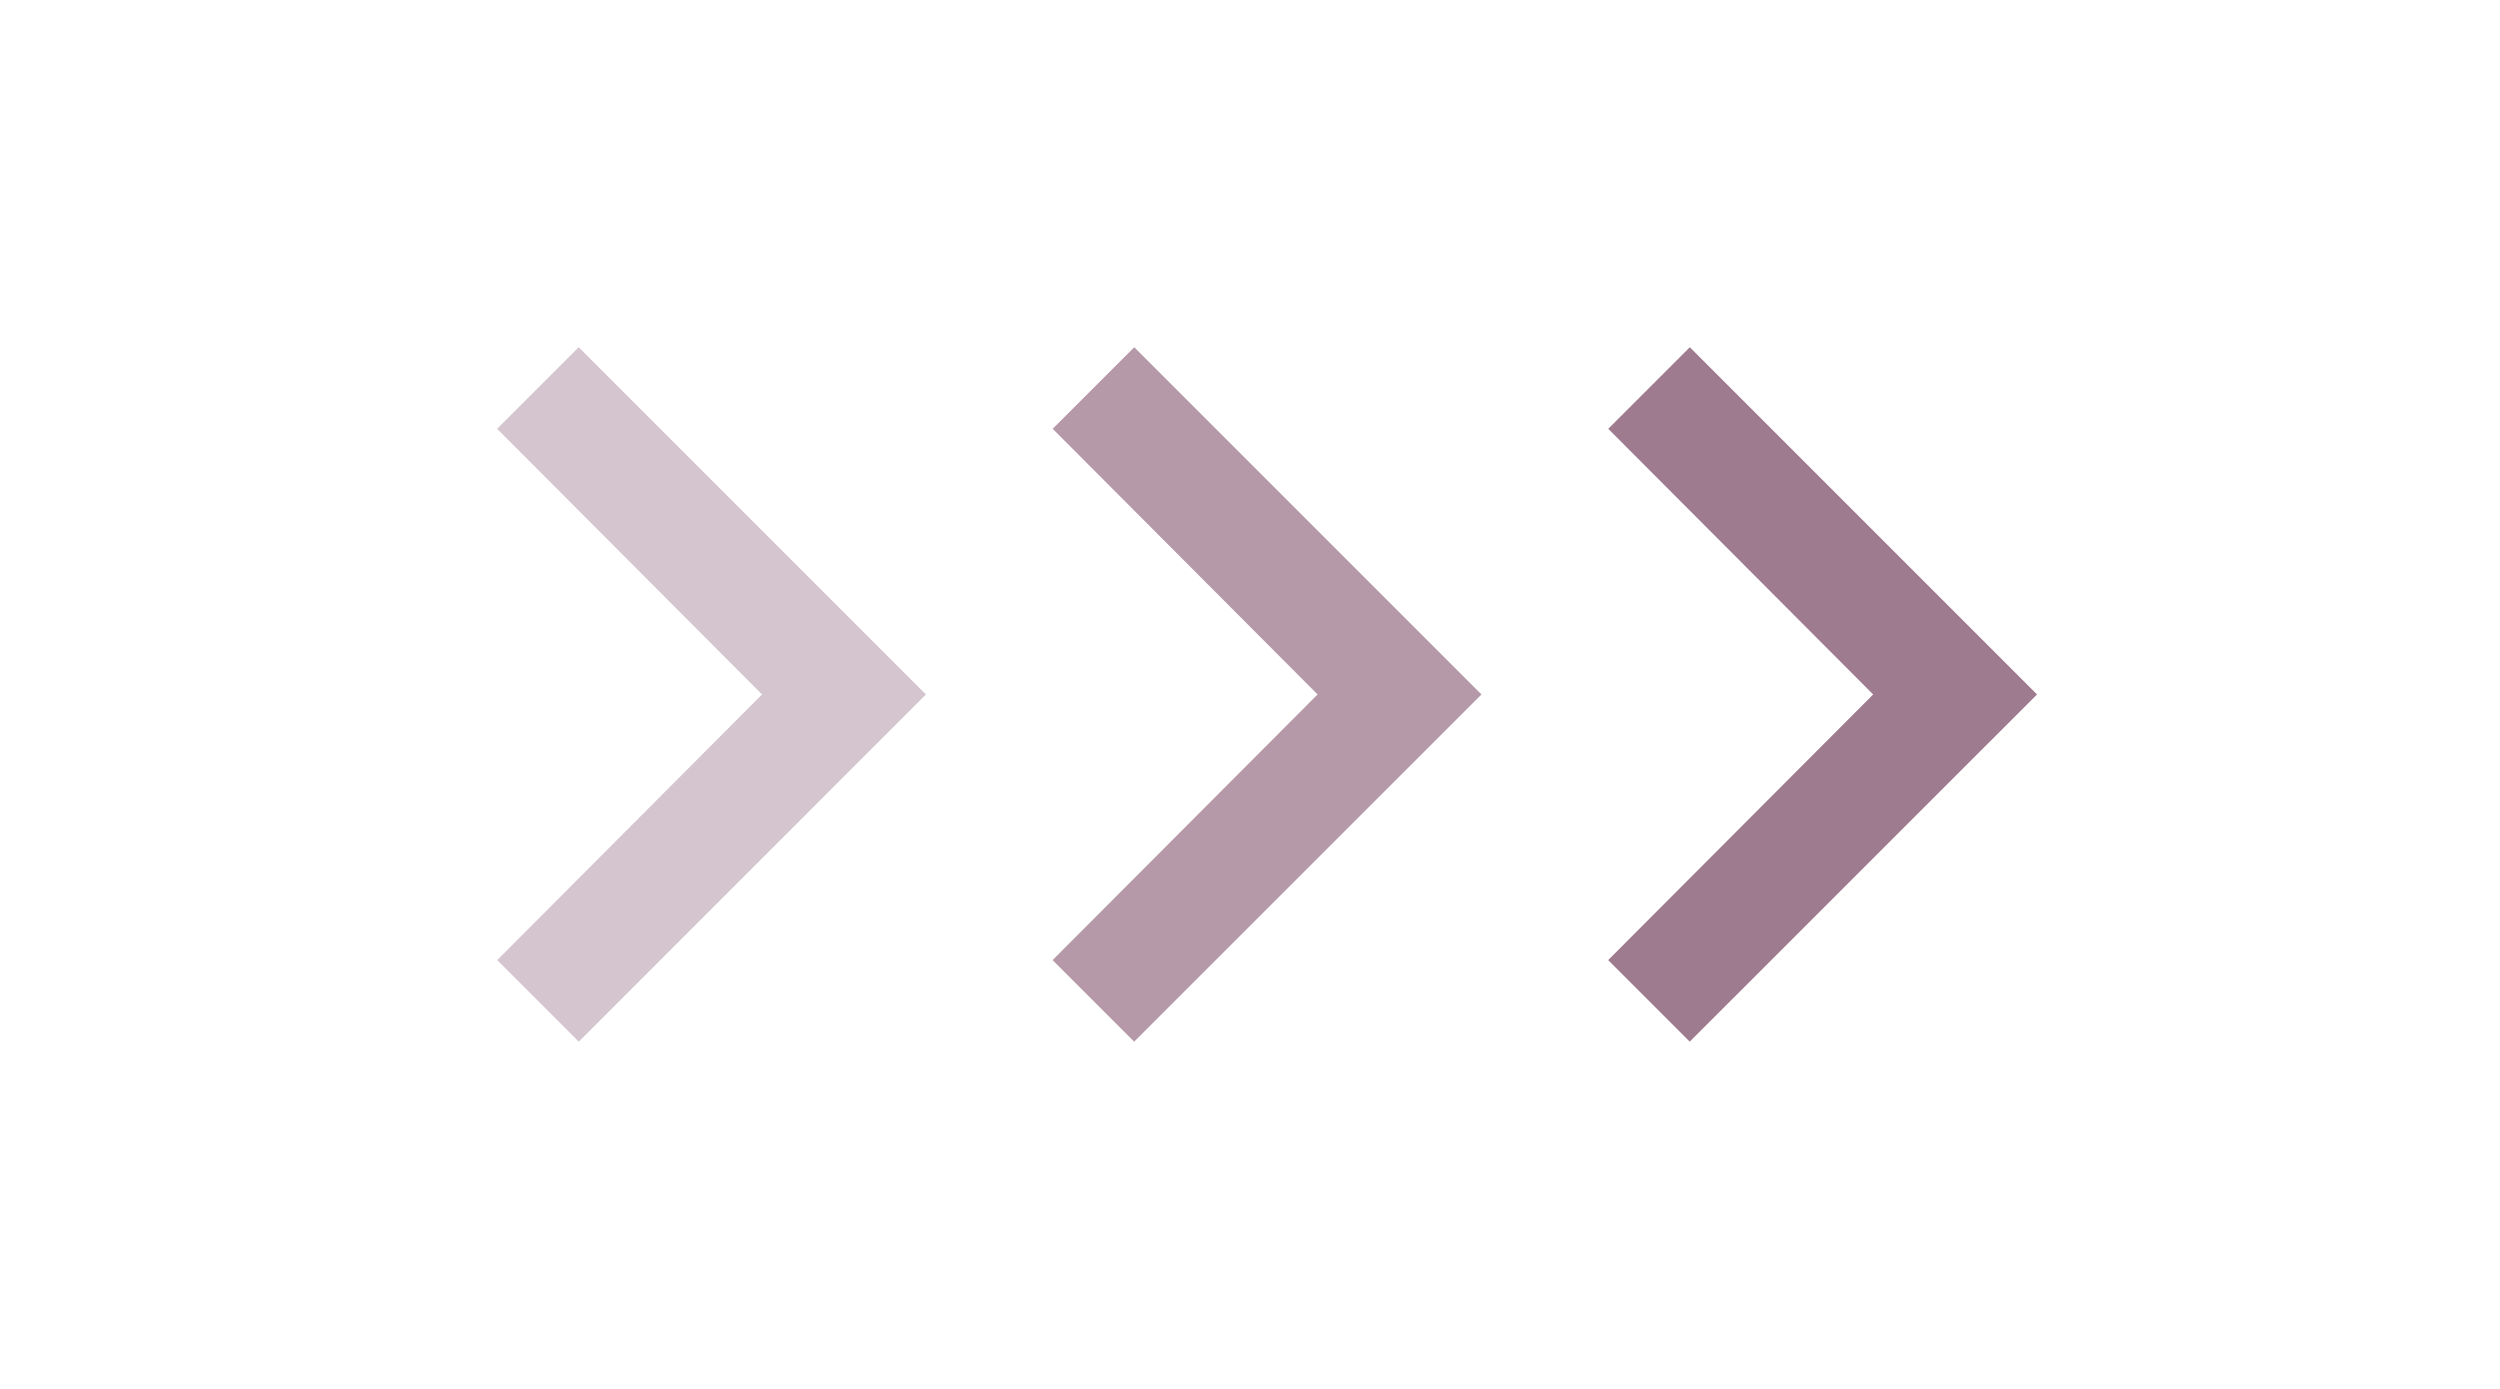 <svg width="27" height="15" fill="none" xmlns="http://www.w3.org/2000/svg"><g opacity=".4" clip-path="url(#clip0_9458_1201)"><path d="M6.25 3.75l-.881.881L8.23 7.5l-2.86 2.869.881.881L10 7.5 6.25 3.75z" fill="#956D84"/></g><g opacity=".7" clip-path="url(#clip1_9458_1201)"><path d="M12.25 3.75l-.881.881L14.23 7.5l-2.862 2.869.881.881L16 7.5l-3.75-3.75z" fill="#956D84"/></g><g opacity=".9" clip-path="url(#clip2_9458_1201)"><path d="M18.25 3.75l-.881.881L20.23 7.5l-2.862 2.869.881.881L22 7.5l-3.75-3.75z" fill="#956D84"/></g><defs><clipPath id="clip0_9458_1201"><path fill="#fff" d="M0 0h15v15H0z"/></clipPath><clipPath id="clip1_9458_1201"><path fill="#fff" transform="translate(6)" d="M0 0h15v15H0z"/></clipPath><clipPath id="clip2_9458_1201"><path fill="#fff" transform="translate(12)" d="M0 0h15v15H0z"/></clipPath></defs></svg>
